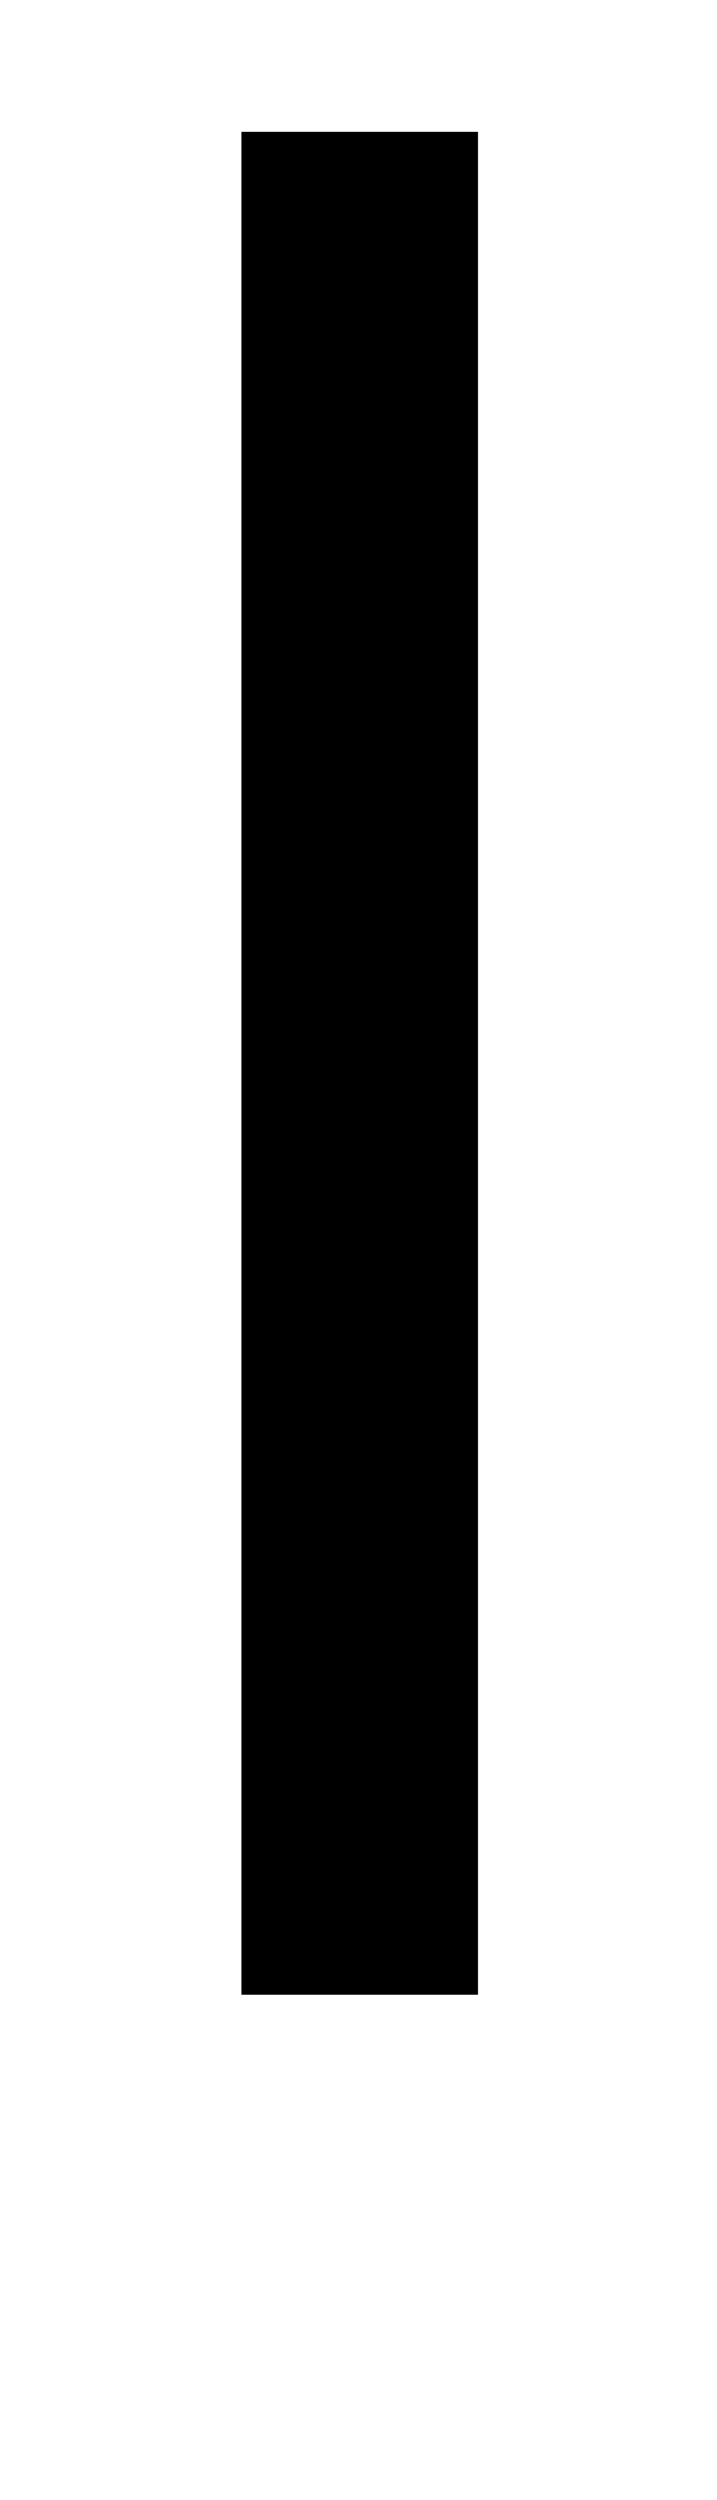 <?xml version="1.0" standalone="no"?>
<!DOCTYPE svg PUBLIC "-//W3C//DTD SVG 1.1//EN" "http://www.w3.org/Graphics/SVG/1.1/DTD/svg11.dtd" >
<svg xmlns="http://www.w3.org/2000/svg" xmlns:xlink="http://www.w3.org/1999/xlink" version="1.1" viewBox="0 0 294 1024">
  <g transform="matrix(1 0 0 -1 0 817)">
   <path fill="currentColor"
d="M99 0v763h97v-763h-97z" />
  </g>

</svg>
